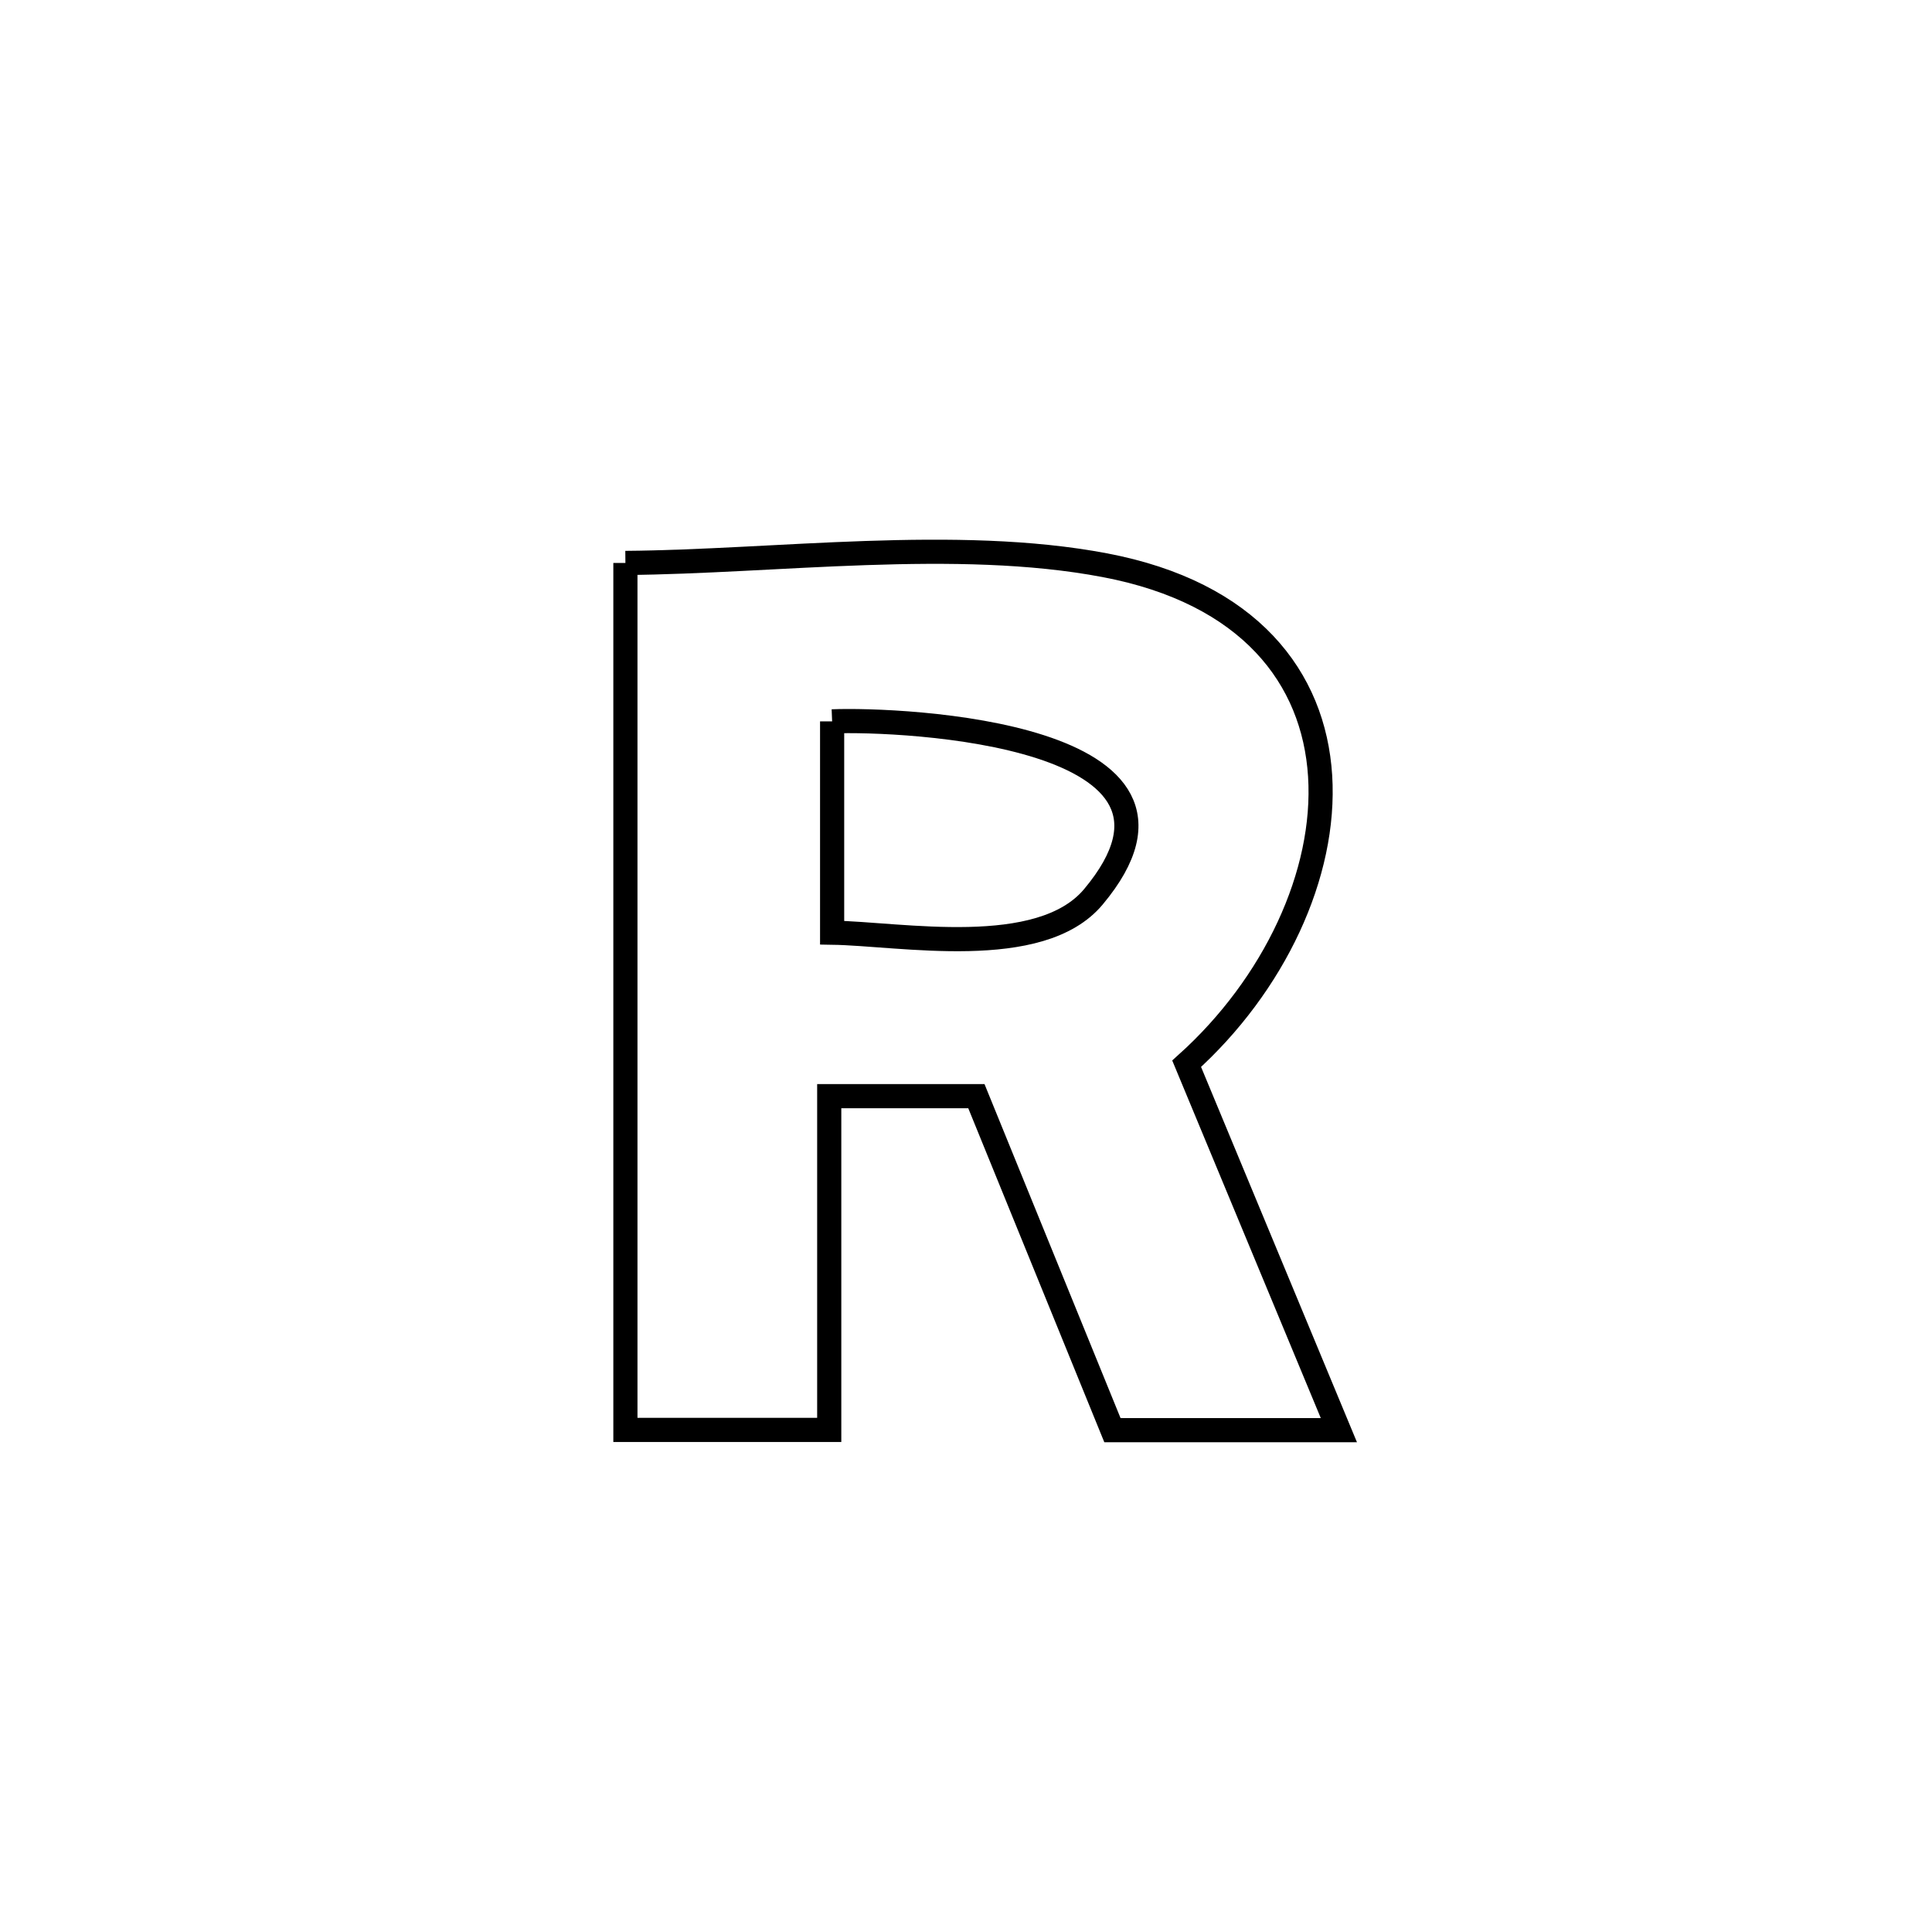 <svg xmlns="http://www.w3.org/2000/svg" viewBox="0.0 0.0 24.0 24.0" height="200px" width="200px"><path fill="none" stroke="black" stroke-width=".3" stroke-opacity="1.0"  filling="0" d="M7.769 6.993 L7.769 6.993 C9.639 6.978 11.879 6.671 13.723 7.021 C15.523 7.362 16.322 8.421 16.399 9.638 C16.476 10.856 15.83 12.234 14.741 13.214 L14.741 13.214 C15.371 14.731 16.002 16.249 16.632 17.766 L16.632 17.766 C15.694 17.766 14.757 17.766 13.819 17.766 L13.819 17.766 C13.255 16.383 12.692 15 12.129 13.617 L12.129 13.617 C11.519 13.617 10.91 13.617 10.301 13.617 L10.301 13.617 C10.301 14.999 10.301 16.381 10.301 17.763 L10.301 17.763 C9.457 17.763 8.613 17.763 7.769 17.763 L7.769 17.763 C7.769 15.968 7.769 14.173 7.769 12.378 C7.769 10.583 7.769 8.788 7.769 6.993 L7.769 6.993"></path>
<path fill="none" stroke="black" stroke-width=".3" stroke-opacity="1.0"  filling="0" d="M10.337 8.961 L10.337 8.961 C11.21 8.926 15.28 9.111 13.583 11.14 C12.922 11.932 11.189 11.599 10.337 11.586 L10.337 11.586 C10.337 10.711 10.337 9.836 10.337 8.961 L10.337 8.961"></path></svg>
